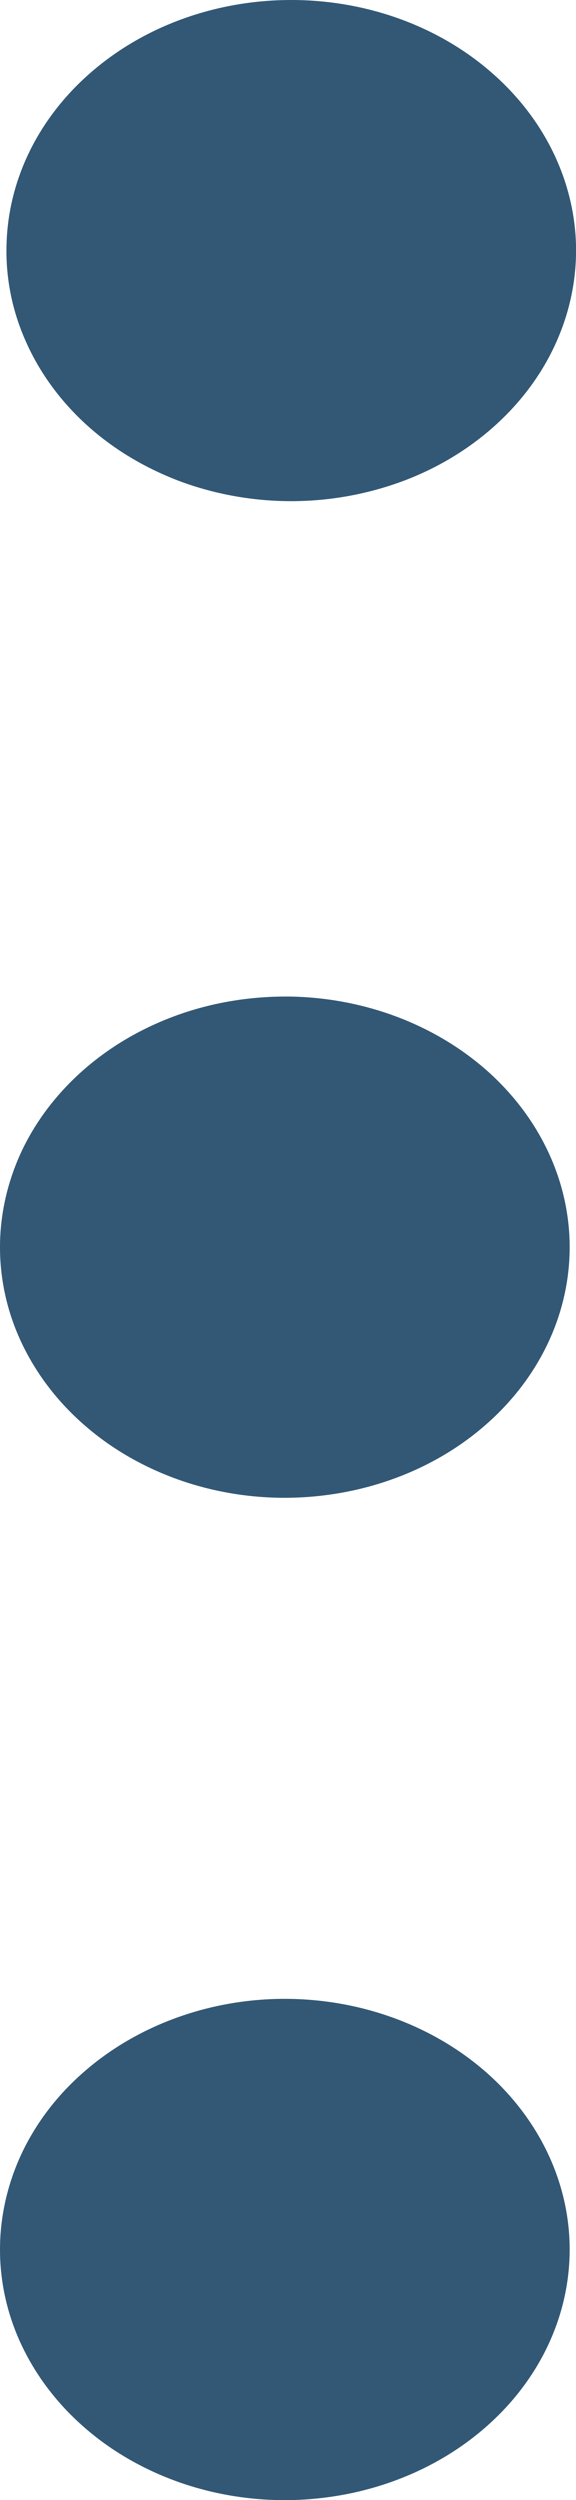 <svg width="3" height="13" viewBox="0 0 3 13" fill="none" xmlns="http://www.w3.org/2000/svg">
<path d="M0.034 1.274C0.029 1.447 0.064 1.62 0.137 1.781C0.209 1.942 0.318 2.09 0.456 2.214C0.594 2.338 0.759 2.436 0.941 2.504C1.123 2.571 1.319 2.606 1.516 2.606C1.714 2.606 1.909 2.571 2.092 2.504C2.274 2.437 2.439 2.338 2.577 2.214C2.715 2.09 2.824 1.943 2.896 1.782C2.969 1.62 3.004 1.448 3 1.274C2.991 0.934 2.831 0.61 2.554 0.372C2.277 0.133 1.905 8.45569e-05 1.517 -5.96046e-07C1.129 -8.5749e-05 0.757 0.133 0.48 0.371C0.202 0.609 0.042 0.933 0.034 1.274ZM1.517 10.394C1.319 10.39 1.123 10.421 0.939 10.485C0.755 10.549 0.588 10.644 0.447 10.765C0.305 10.886 0.193 11.031 0.116 11.191C0.04 11.351 4.94116e-05 11.523 0 11.697C-4.94116e-05 11.87 0.039 12.042 0.116 12.202C0.193 12.362 0.305 12.507 0.446 12.628C0.587 12.75 0.755 12.845 0.938 12.909C1.122 12.973 1.319 13.004 1.516 13C1.904 12.992 2.273 12.852 2.544 12.608C2.815 12.365 2.967 12.038 2.967 11.697C2.967 11.357 2.815 11.03 2.544 10.786C2.273 10.543 1.905 10.402 1.517 10.394ZM1.517 5.182C1.319 5.179 1.123 5.209 0.939 5.273C0.755 5.337 0.588 5.432 0.447 5.553C0.305 5.675 0.193 5.819 0.116 5.979C0.04 6.139 4.94116e-05 6.311 0 6.485C-4.94116e-05 6.658 0.039 6.83 0.116 6.99C0.193 7.15 0.305 7.295 0.446 7.416C0.587 7.538 0.755 7.633 0.938 7.697C1.122 7.761 1.319 7.792 1.516 7.788C1.904 7.78 2.273 7.64 2.544 7.396C2.815 7.153 2.967 6.826 2.967 6.485C2.967 6.145 2.815 5.818 2.544 5.574C2.273 5.331 1.905 5.19 1.517 5.182Z" fill="#325876"/>
</svg>

